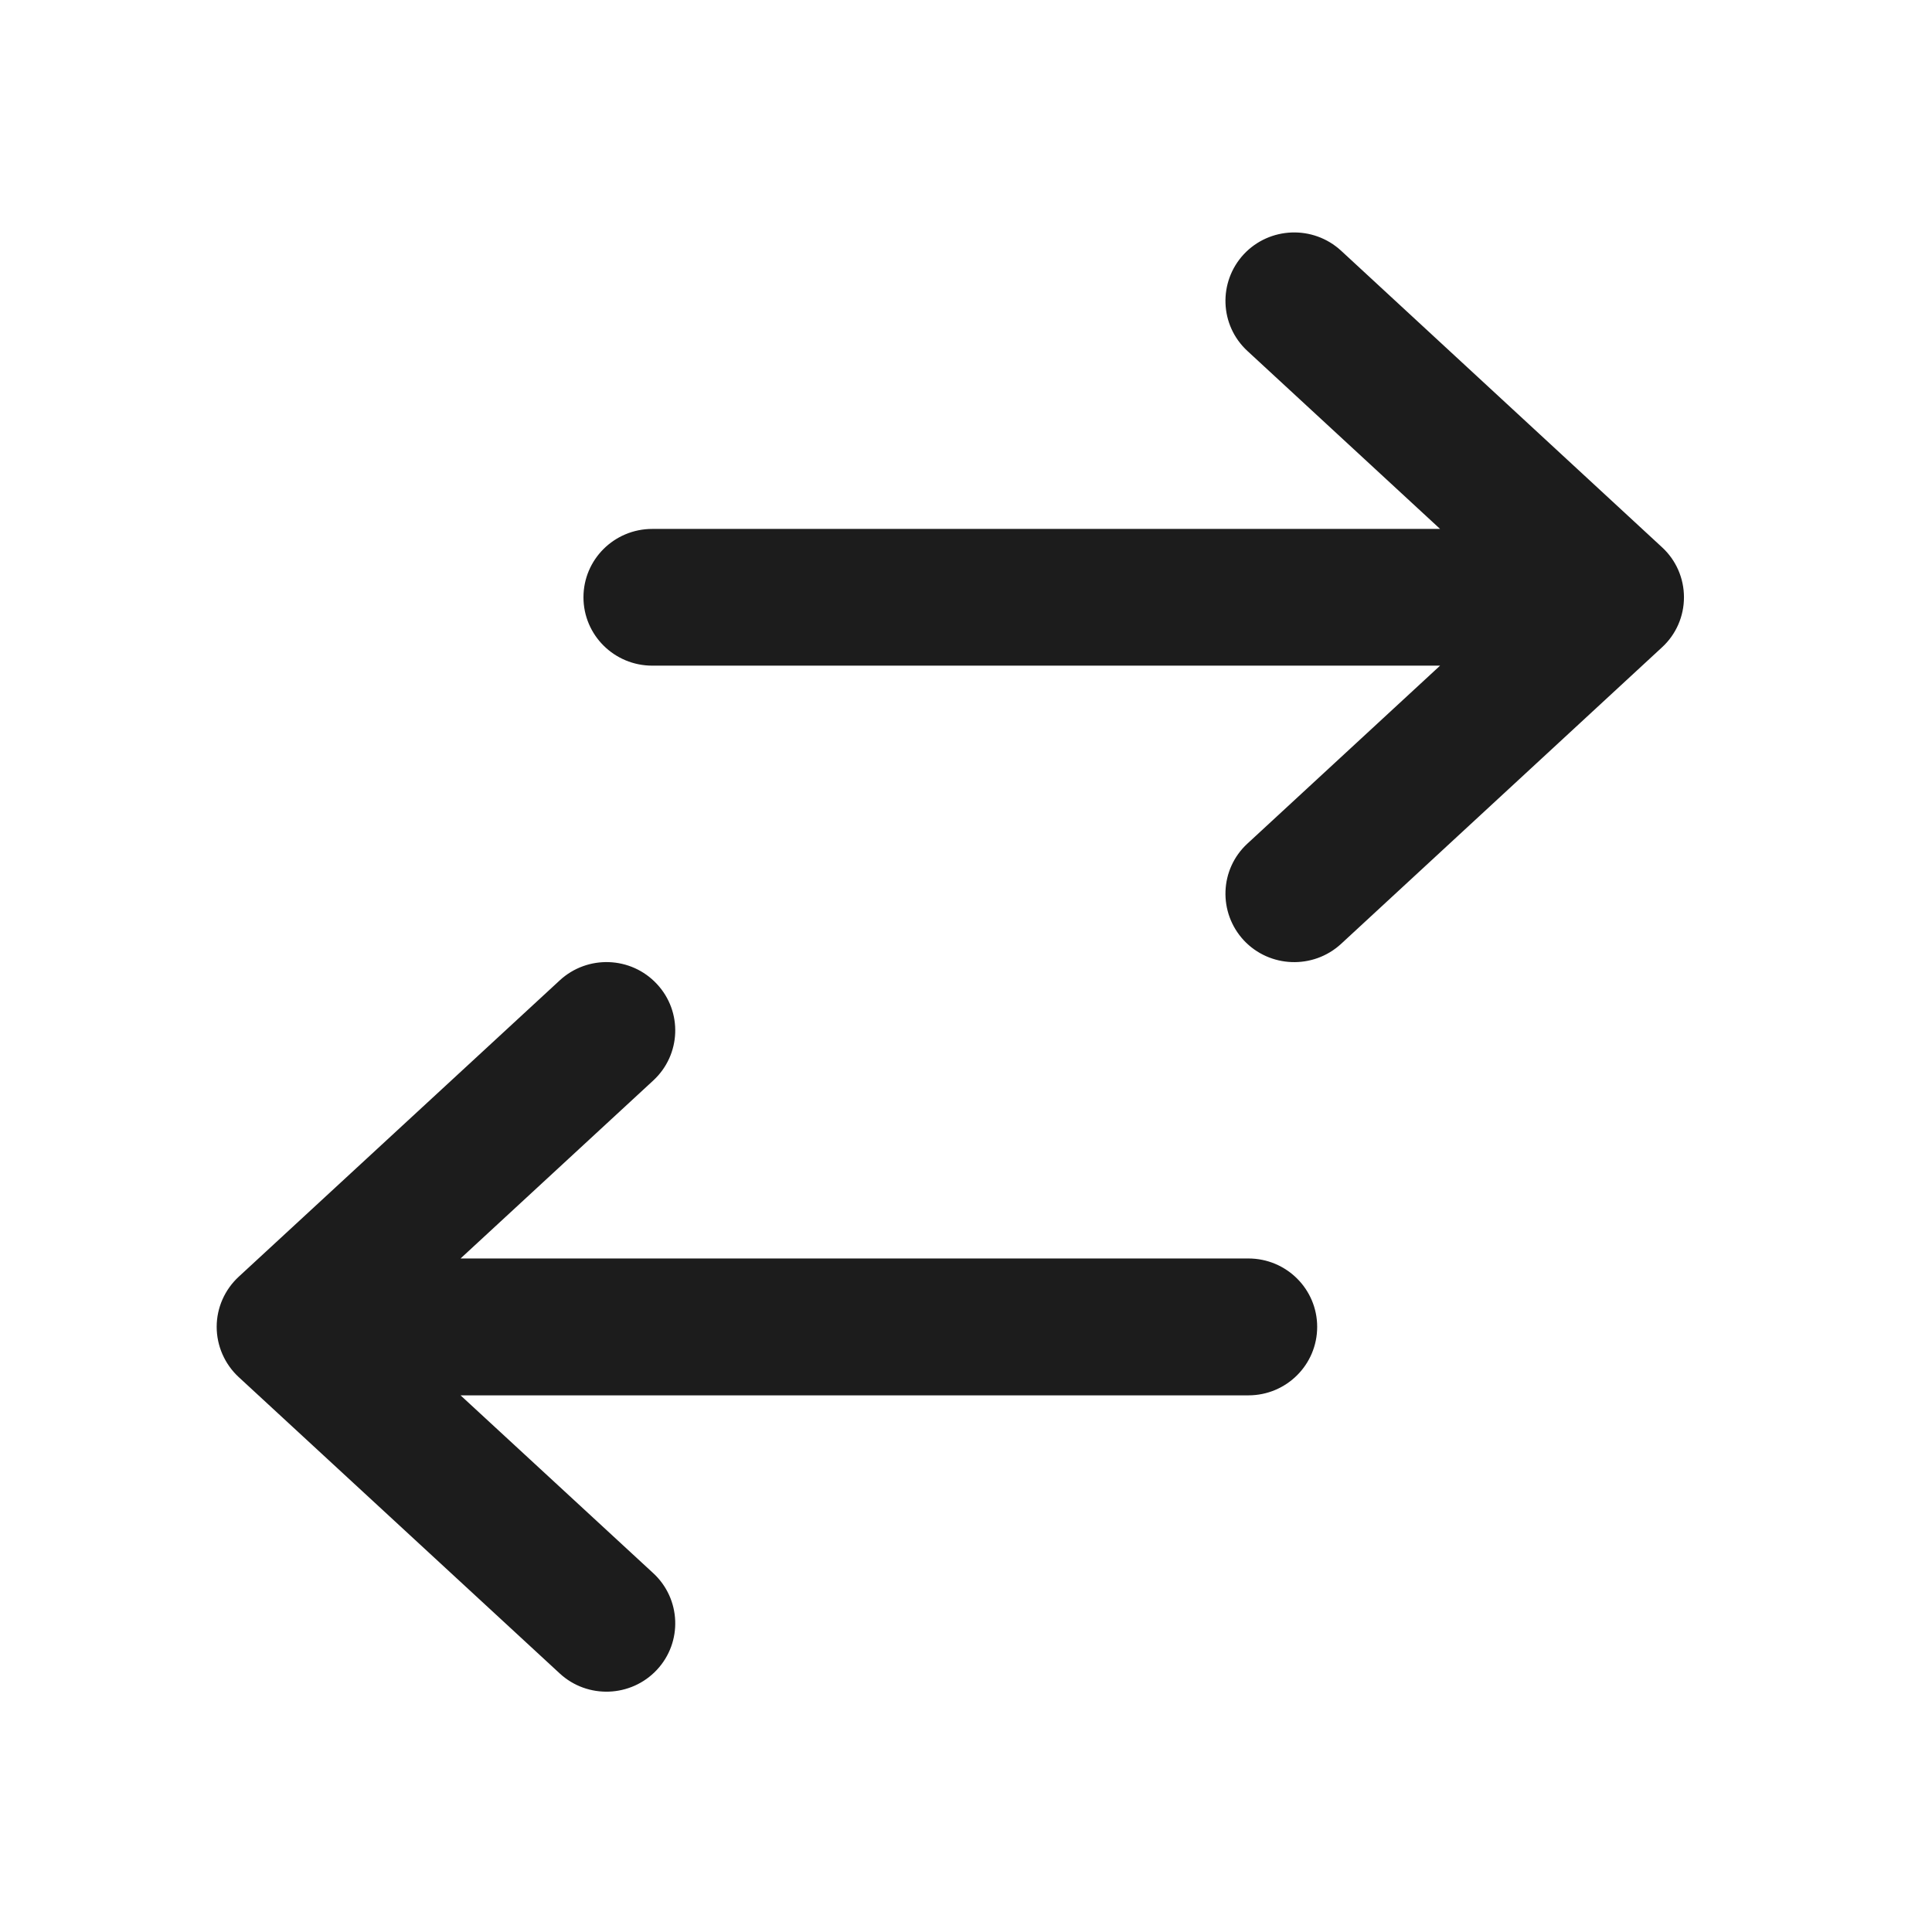 <svg xmlns="http://www.w3.org/2000/svg" width="13" height="13" viewBox="0 0 13 13" fill="none">
  <path fill-rule="evenodd" clip-rule="evenodd" d="M8.369 1.711C8.196 1.898 8.206 2.189 8.394 2.362L9.69 3.559L4.389 3.559C4.133 3.559 3.926 3.765 3.926 4.019C3.926 4.273 4.133 4.479 4.389 4.479L9.69 4.479L8.394 5.676C8.206 5.849 8.196 6.14 8.369 6.327C8.543 6.513 8.836 6.524 9.024 6.351L11.183 4.356C11.278 4.269 11.331 4.147 11.331 4.019C11.331 3.891 11.278 3.769 11.183 3.682L9.024 1.687C8.836 1.514 8.543 1.525 8.369 1.711ZM4.42 6.621C4.246 6.434 3.953 6.424 3.766 6.597L1.606 8.591C1.512 8.678 1.458 8.8 1.458 8.928C1.458 9.056 1.512 9.179 1.606 9.266L3.766 11.26C3.953 11.433 4.246 11.422 4.42 11.236C4.594 11.05 4.583 10.758 4.395 10.585L3.099 9.389H8.4C8.656 9.389 8.863 9.183 8.863 8.928C8.863 8.674 8.656 8.468 8.4 8.468H3.099L4.395 7.271C4.583 7.098 4.594 6.807 4.42 6.621Z" fill="#1C1C1C"/>
</svg>